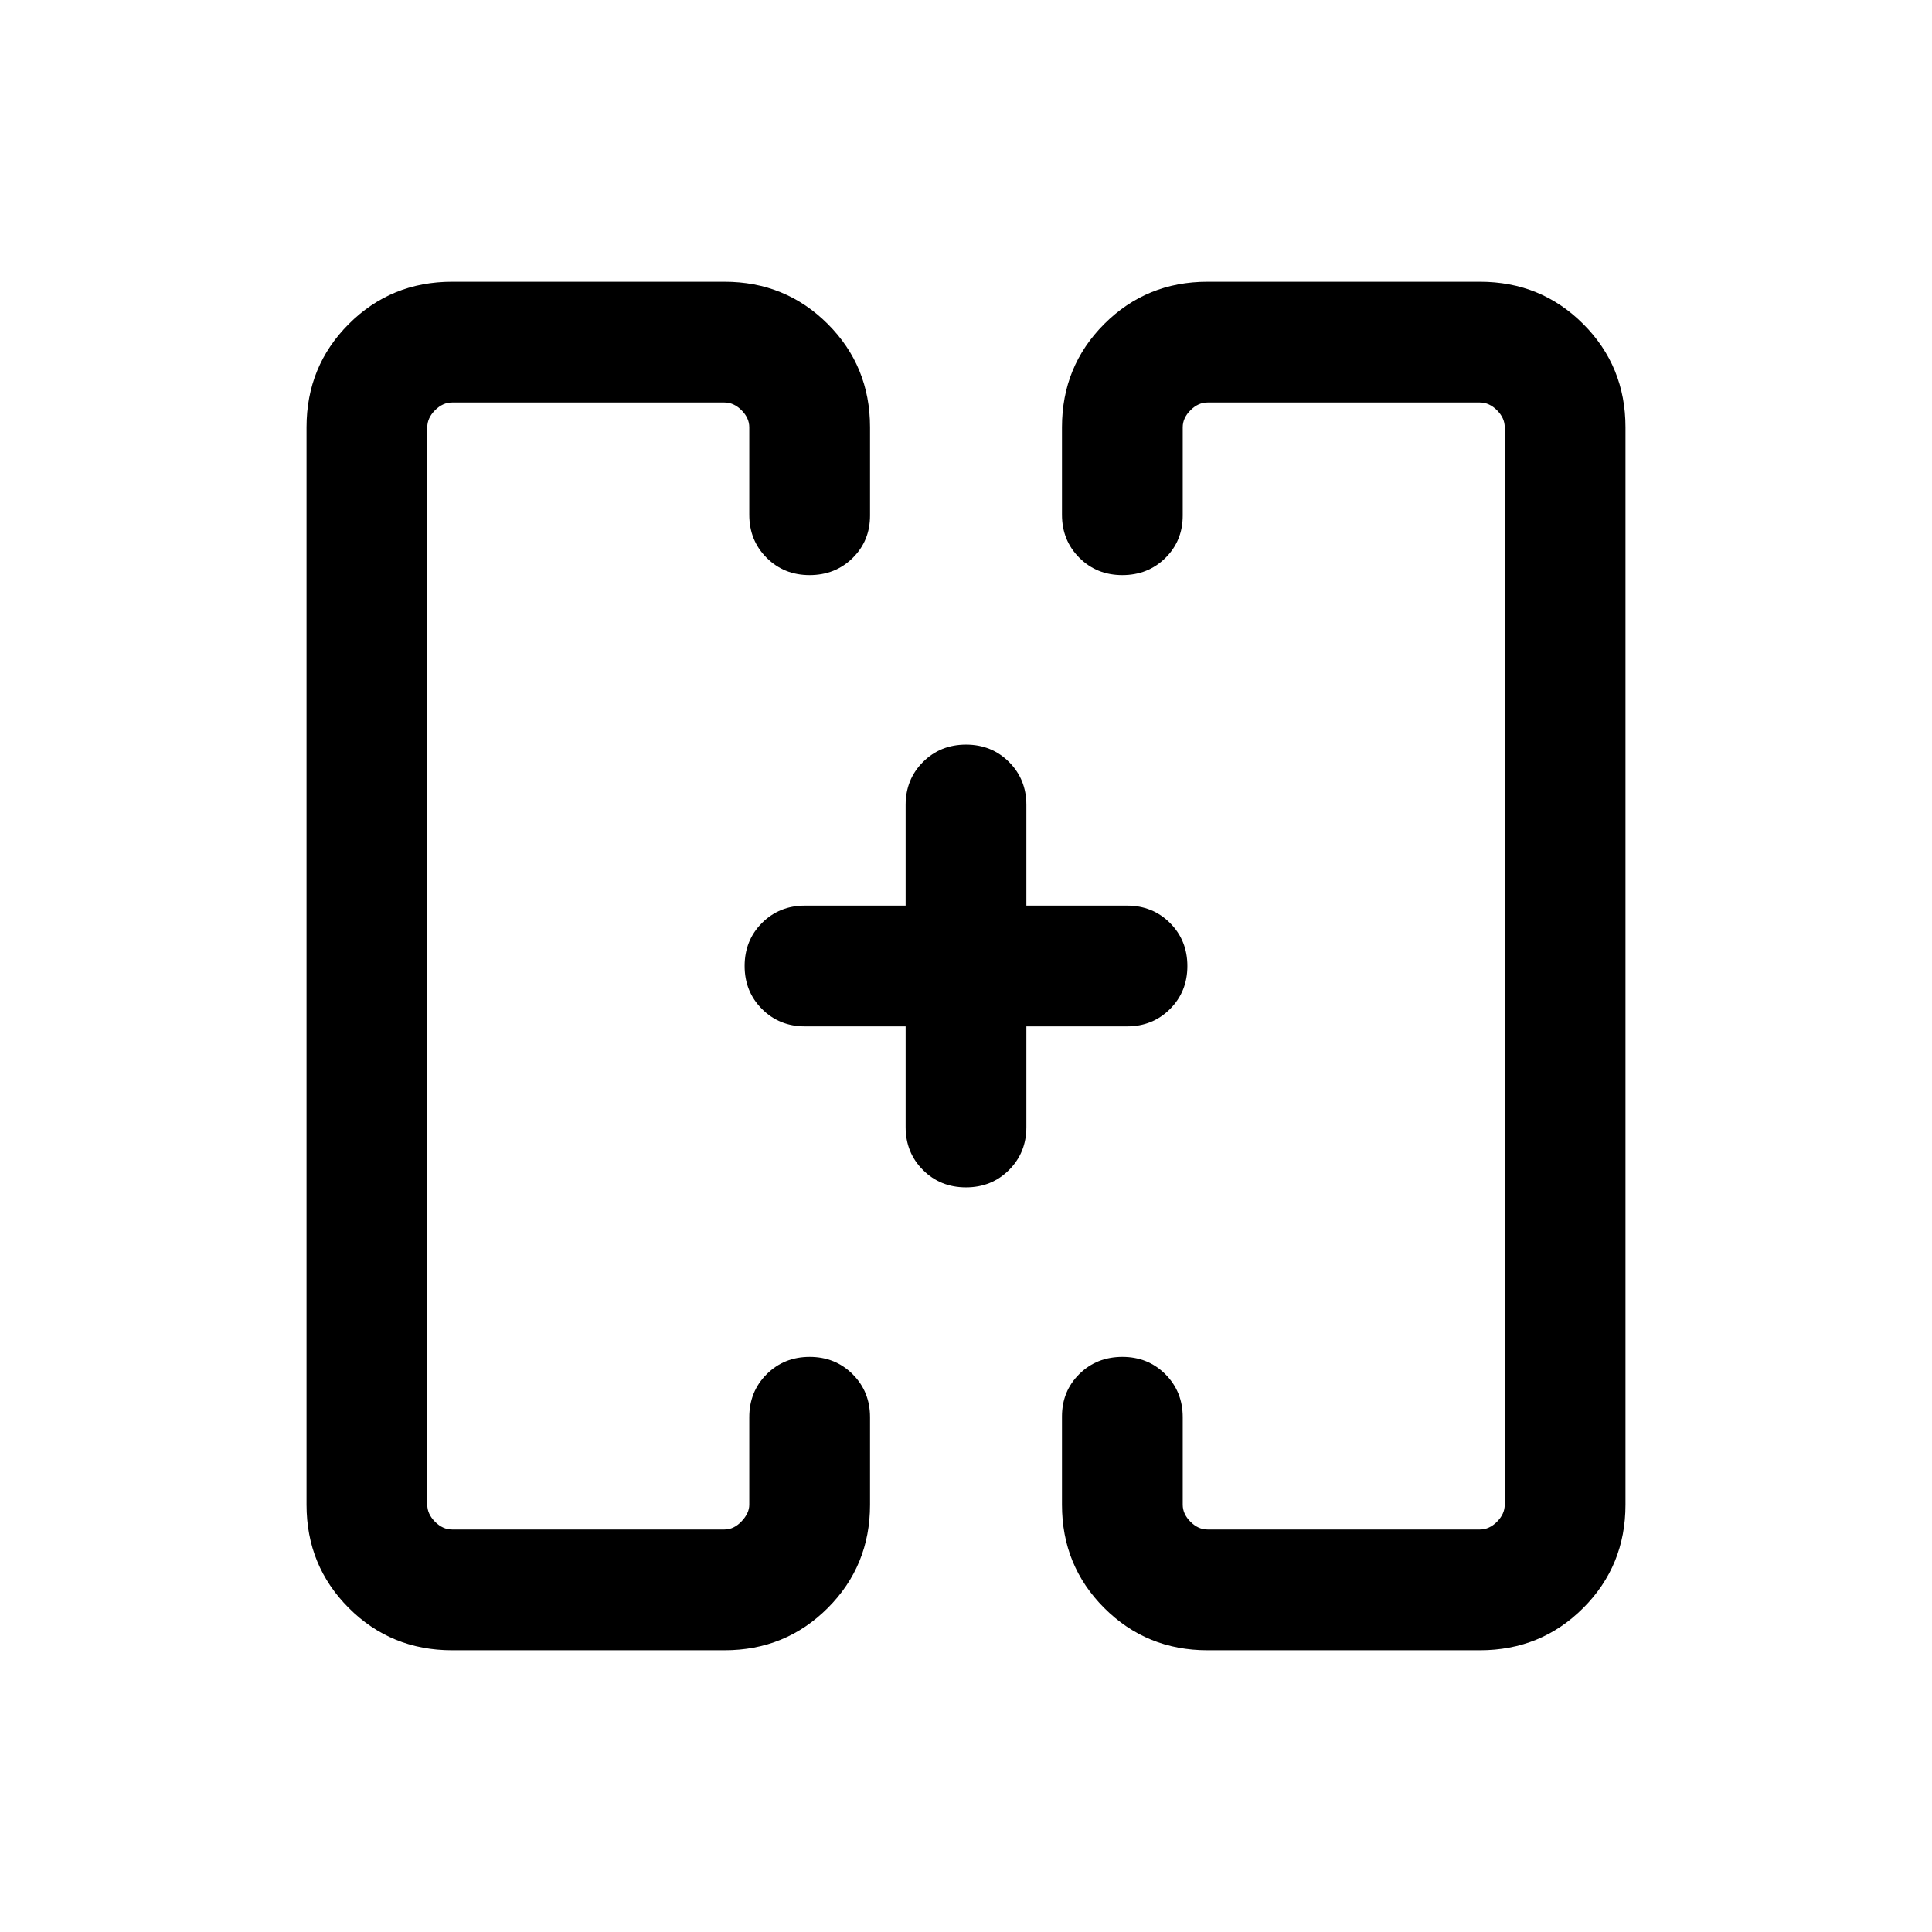 <svg xmlns="http://www.w3.org/2000/svg" height="24" viewBox="0 -960 960 960" width="24"><path d="M370-480Zm220 0ZM224.62-140q-30.31 0-51.31-21-21-21-21-51.31v-535.38q0-30.31 21-51.31 21-21 51.31-21H360q30.31 0 51.31 21 21 21 21 51.31v43.85q0 12.58-8.63 21.1-8.63 8.51-21.39 8.51-12.75 0-21.37-8.63-8.61-8.62-8.61-21.37v-43.46q0-4.62-3.85-8.46Q364.62-760 360-760H224.62q-4.62 0-8.46 3.85-3.85 3.84-3.85 8.46v535.38q0 4.62 3.85 8.46Q220-200 224.62-200H360q4.62 0 8.46-4.04 3.85-4.04 3.85-8.27v-43.46q0-12.75 8.63-21.37 8.63-8.63 21.38-8.63 12.76 0 21.37 8.63 8.62 8.62 8.62 21.37v43.46q0 30.31-21 51.31-21 21-51.31 21H224.62ZM600-140q-30.31 0-51.31-21-21-21-21-51.31v-43.85q0-12.58 8.63-21.1 8.63-8.51 21.39-8.51 12.75 0 21.37 8.63 8.61 8.62 8.61 21.37v43.46q0 4.62 3.85 8.46Q595.38-200 600-200h135.38q4.62 0 8.46-3.85 3.85-3.84 3.85-8.46v-535.38q0-4.62-3.85-8.46Q740-760 735.38-760H600q-4.62 0-8.46 3.85-3.85 3.84-3.85 8.46v43.85q0 12.58-8.63 21.1-8.63 8.51-21.38 8.51-12.76 0-21.37-8.63-8.62-8.62-8.62-21.37v-43.46q0-30.31 21-51.31 21-21 51.31-21h135.38q30.31 0 51.31 21 21 21 21 51.31v535.38q0 30.31-21 51.31-21 21-51.31 21H600ZM450-450h-50q-12.75 0-21.37-8.63-8.63-8.63-8.63-21.38 0-12.76 8.63-21.37Q387.25-510 400-510h50v-50q0-12.75 8.63-21.37 8.63-8.63 21.38-8.63 12.76 0 21.37 8.63Q510-572.75 510-560v50h50q12.75 0 21.37 8.63 8.63 8.63 8.63 21.38 0 12.76-8.63 21.37Q572.75-450 560-450h-50v50q0 12.75-8.63 21.37-8.63 8.63-21.38 8.63-12.76 0-21.37-8.63Q450-387.25 450-400v-50Z"/></svg>